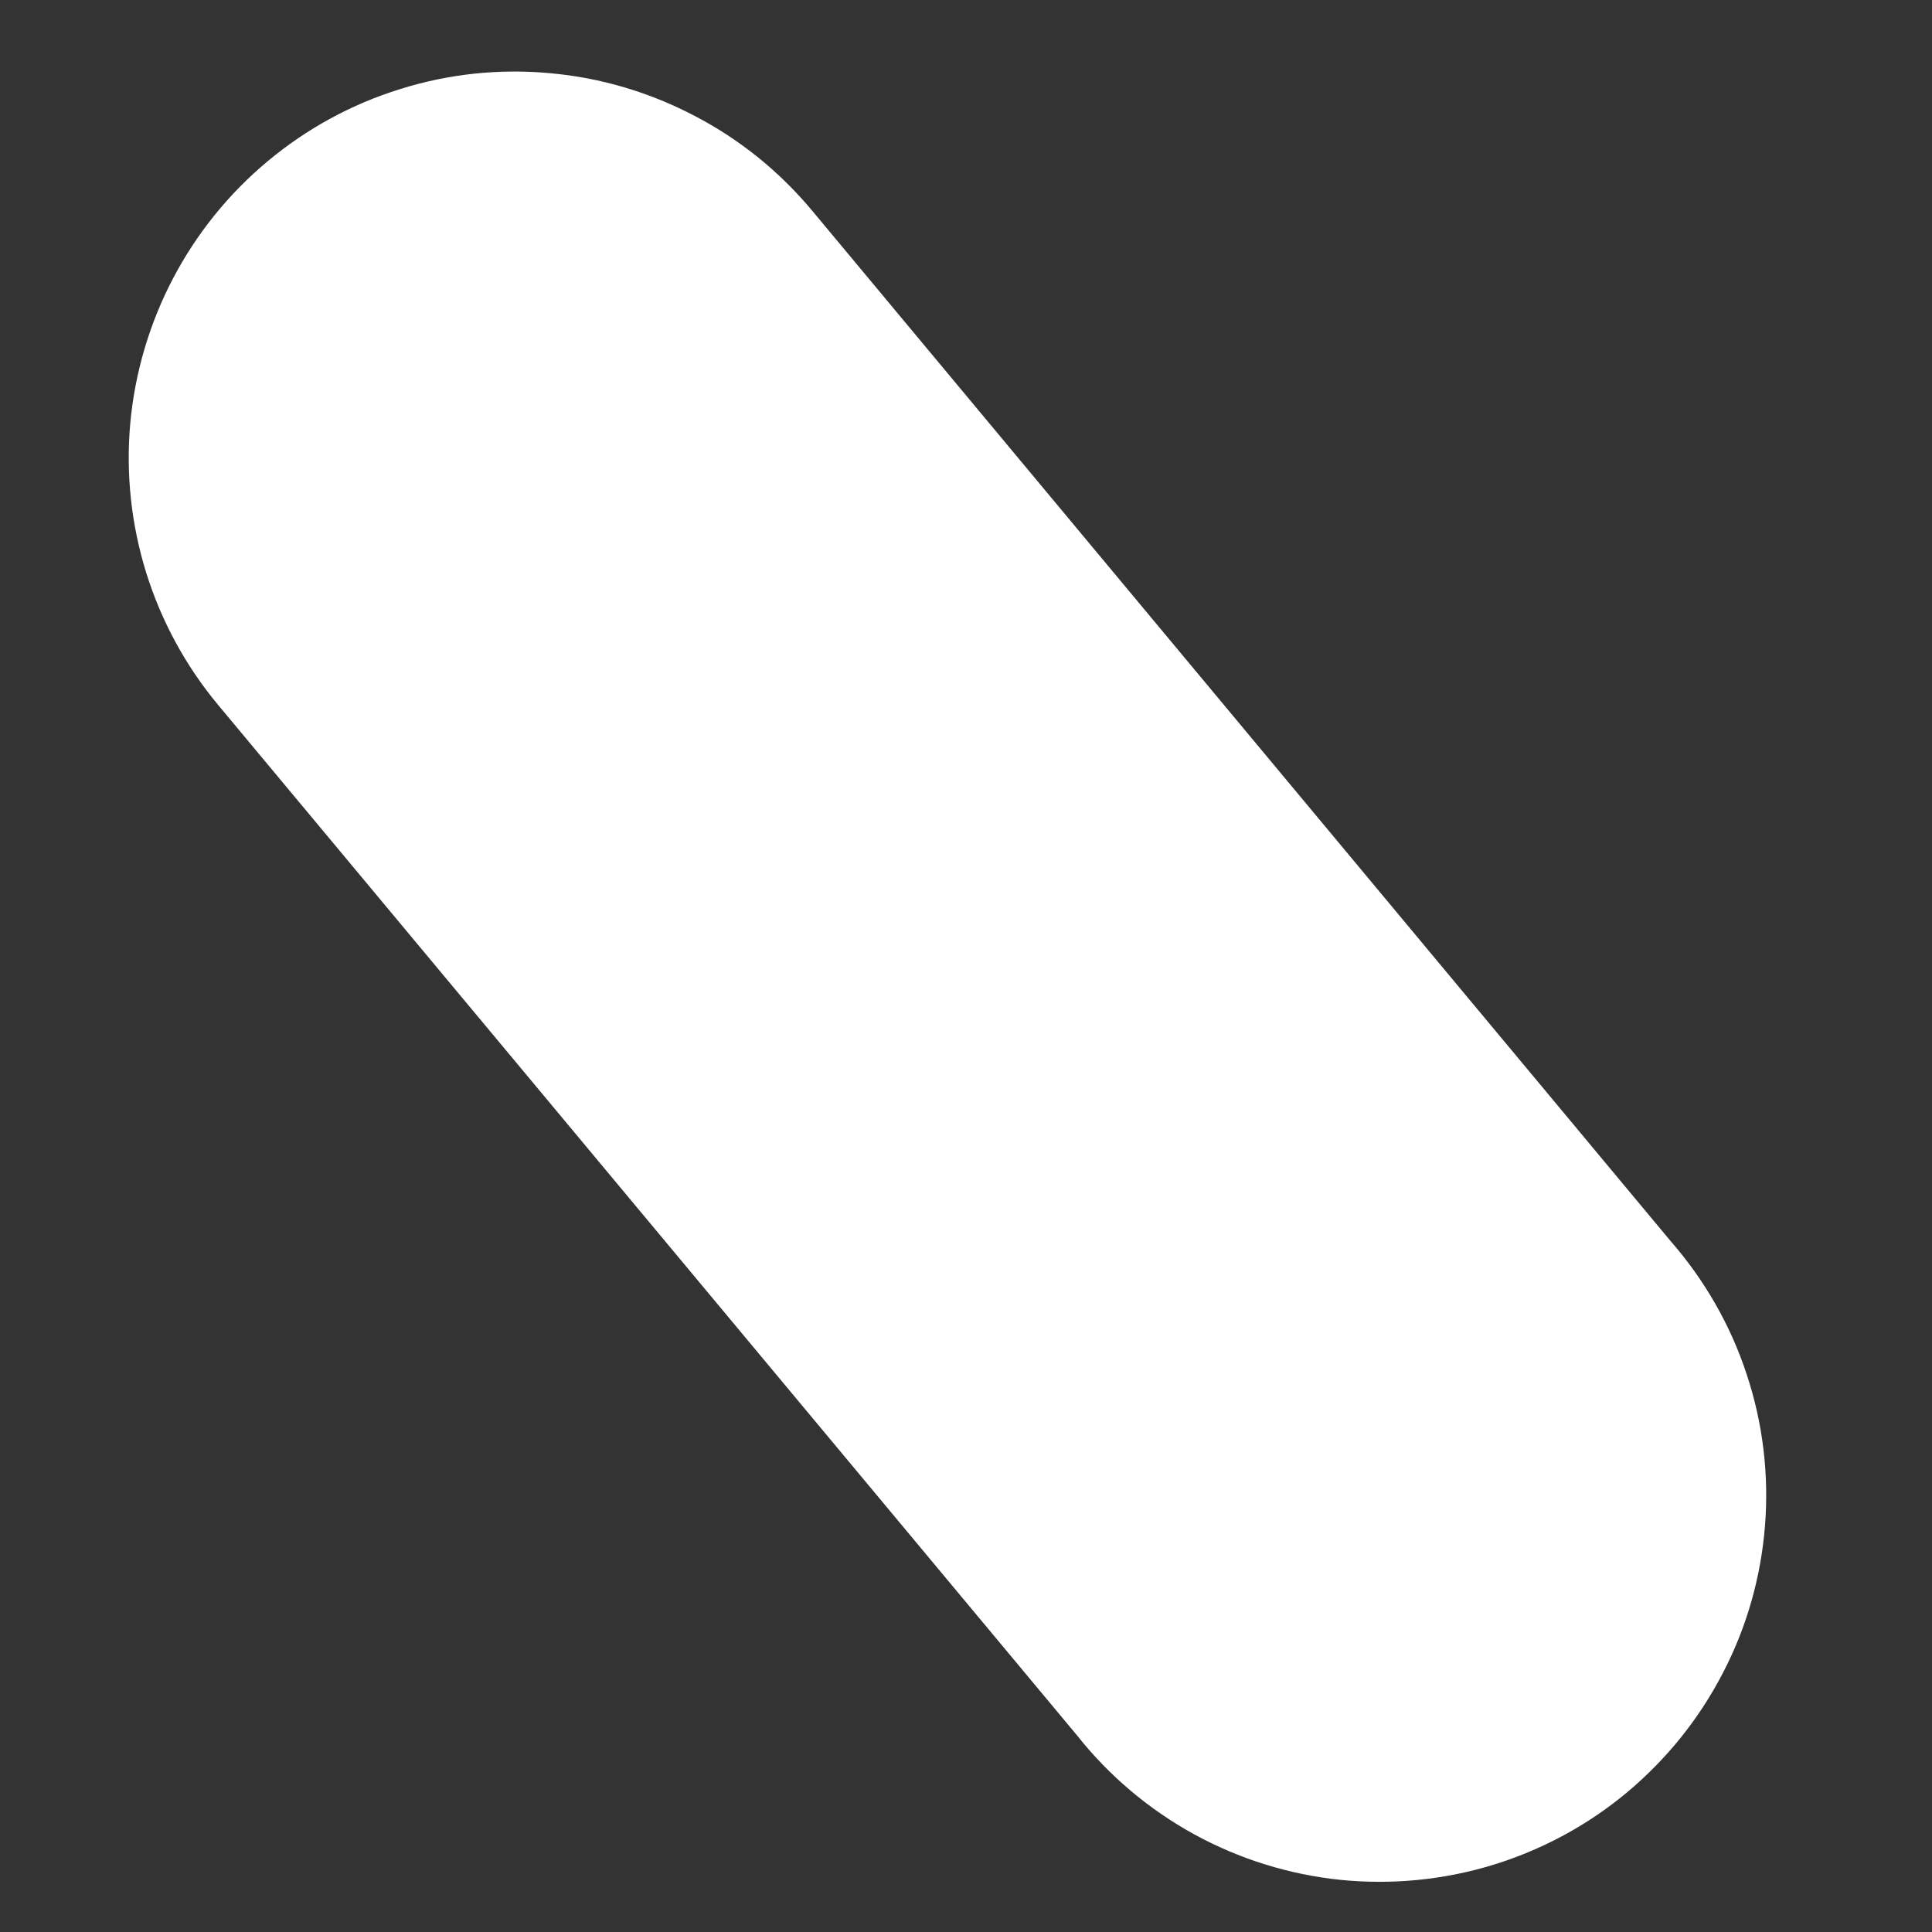 <?xml version="1.0" encoding="UTF-8" standalone="no"?><svg width='9' height='9' viewBox='0 0 9 9' fill='none' xmlns='http://www.w3.org/2000/svg'>
<rect x="0" y="0" width="9" height="9" fill="#333333" stroke="none"/>
<path fill-rule='evenodd' clip-rule='evenodd' d='M1.247 0.751C1.429 0.599 1.638 0.485 1.864 0.415C2.09 0.344 2.327 0.319 2.563 0.341C2.798 0.362 3.027 0.43 3.236 0.54C3.446 0.649 3.631 0.799 3.783 0.981L7.782 5.781C7.94 5.962 8.061 6.172 8.136 6.4C8.212 6.628 8.241 6.868 8.222 7.108C8.203 7.347 8.137 7.58 8.026 7.793C7.916 8.006 7.764 8.195 7.58 8.349C7.396 8.503 7.182 8.618 6.953 8.688C6.723 8.758 6.482 8.781 6.243 8.757C6.004 8.732 5.773 8.66 5.563 8.545C5.352 8.429 5.167 8.273 5.018 8.085L1.017 3.285C0.711 2.918 0.564 2.445 0.607 1.97C0.651 1.495 0.881 1.056 1.247 0.751Z' fill='white'/>
</svg>
